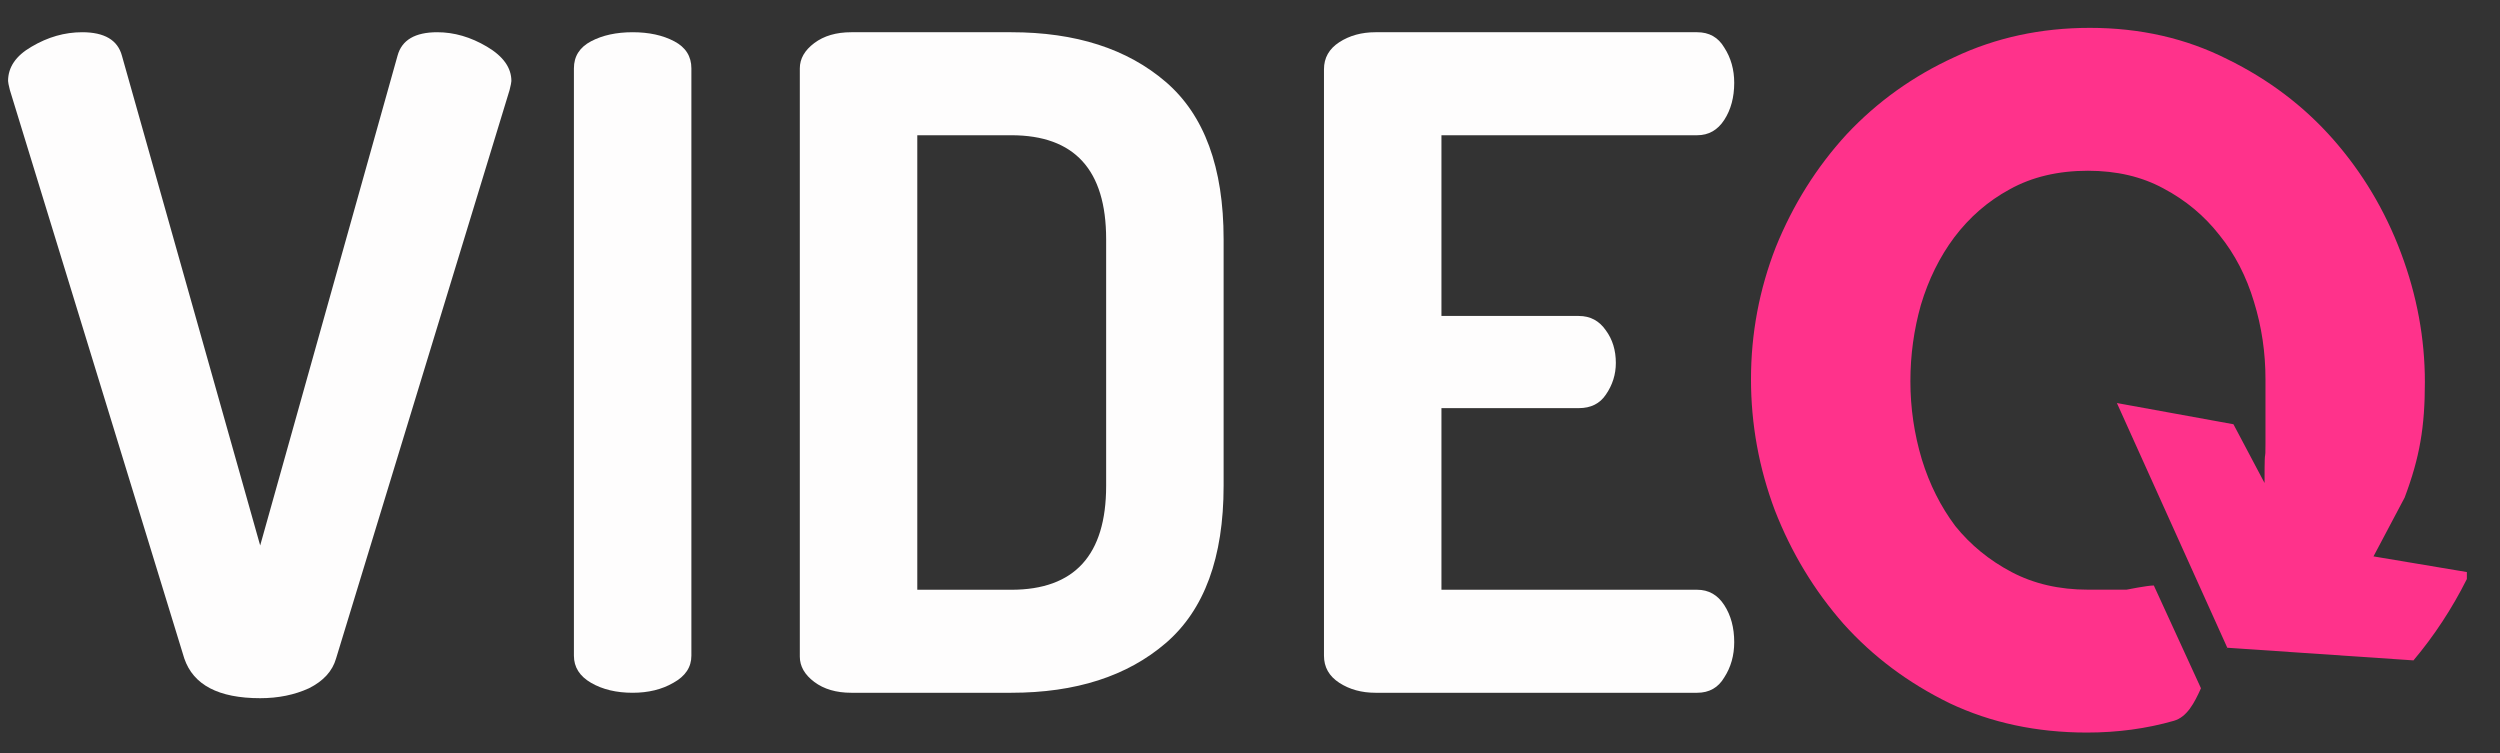 <svg width="83" height="25" viewBox="0 0 83 25" fill="none" xmlns="http://www.w3.org/2000/svg">
<rect x="0" y="0" width="83" height="25" fill="#333333" stroke="none"/>
<path fill-rule="evenodd" clip-rule="evenodd" d="M80.127 21.925C80.817 21.106 81.41 20.2 81.9 19.224V18.992L78.8 18.472L79.833 16.522C80.34 15.179 80.506 14.161 80.506 12.688C80.506 11.236 80.242 9.806 79.713 8.398C79.185 6.99 78.435 5.734 77.464 4.629C76.492 3.524 75.319 2.636 73.946 1.964C72.573 1.271 71.052 0.925 69.383 0.925C67.756 0.925 66.256 1.25 64.883 1.899C63.51 2.528 62.316 3.383 61.302 4.466C60.309 5.55 59.528 6.795 58.957 8.203C58.408 9.611 58.133 11.074 58.133 12.59C58.133 14.085 58.397 15.536 58.926 16.945C59.475 18.352 60.235 19.609 61.207 20.714C62.179 21.797 63.351 22.674 64.725 23.346C66.098 23.996 67.619 24.321 69.288 24.321C70.302 24.321 71.263 24.191 72.171 23.931C72.608 23.806 72.85 23.345 73.072 22.85L71.507 19.438C71.29 19.438 70.601 19.577 70.601 19.577H69.32C68.369 19.577 67.524 19.382 66.784 18.992C66.045 18.602 65.422 18.093 64.915 17.464C64.429 16.814 64.059 16.078 63.806 15.255C63.552 14.41 63.425 13.543 63.425 12.655C63.425 11.789 63.542 10.944 63.774 10.121C64.028 9.276 64.397 8.528 64.883 7.878C65.39 7.207 66.003 6.676 66.721 6.286C67.46 5.875 68.327 5.669 69.32 5.669C70.27 5.669 71.105 5.864 71.823 6.254C72.562 6.644 73.186 7.164 73.692 7.813C74.2 8.442 74.58 9.178 74.833 10.023C75.087 10.846 75.214 11.702 75.214 12.59V14.702C75.214 15.067 75.208 15.093 75.202 15.122C75.193 15.16 75.183 15.204 75.183 16.035L74.15 14.085L70.281 13.381L73.946 21.505C73.926 21.515 73.912 21.521 73.899 21.522L73.903 21.53C73.917 21.521 73.931 21.513 73.946 21.505L80.127 21.925Z" fill="#FF328B"/>
<path d="M0.268 2.69C0.268 2.23 0.528 1.85 1.048 1.55C1.588 1.23 2.148 1.07 2.728 1.07C3.468 1.07 3.908 1.33 4.048 1.85L8.638 18.11L13.198 1.85C13.338 1.33 13.778 1.07 14.518 1.07C15.078 1.07 15.628 1.23 16.168 1.55C16.708 1.87 16.978 2.25 16.978 2.69C16.978 2.73 16.958 2.83 16.918 2.99L11.158 21.86C11.038 22.28 10.738 22.61 10.258 22.85C9.778 23.07 9.238 23.18 8.638 23.18C7.258 23.18 6.418 22.74 6.118 21.86L0.328 2.99C0.288 2.83 0.268 2.73 0.268 2.69Z" fill="#FEFDFD"/>
<path d="M19.054 21.77V2.27C19.054 1.87 19.244 1.57 19.624 1.37C20.004 1.17 20.464 1.07 21.004 1.07C21.544 1.07 22.004 1.17 22.384 1.37C22.764 1.57 22.954 1.87 22.954 2.27V21.77C22.954 22.15 22.754 22.45 22.354 22.67C21.974 22.89 21.524 23 21.004 23C20.464 23 20.004 22.89 19.624 22.67C19.244 22.45 19.054 22.15 19.054 21.77Z" fill="#FEFDFD"/>
<path d="M26.554 21.8V2.27C26.554 1.95 26.714 1.67 27.034 1.43C27.354 1.19 27.764 1.07 28.264 1.07H33.574C35.714 1.07 37.424 1.62 38.704 2.72C39.984 3.82 40.624 5.56 40.624 7.94V16.13C40.624 18.51 39.984 20.25 38.704 21.35C37.424 22.45 35.714 23 33.574 23H28.264C27.764 23 27.354 22.88 27.034 22.64C26.714 22.4 26.554 22.12 26.554 21.8ZM30.454 19.58H33.574C35.674 19.58 36.724 18.43 36.724 16.13V7.94C36.724 5.64 35.674 4.49 33.574 4.49H30.454V19.58Z" fill="#FEFDFD"/>
<path d="M43.956 21.77V2.3C43.956 1.92 44.126 1.62 44.466 1.4C44.806 1.18 45.206 1.07 45.666 1.07H56.346C56.746 1.07 57.046 1.24 57.246 1.58C57.466 1.92 57.576 2.31 57.576 2.75C57.576 3.23 57.466 3.64 57.246 3.98C57.026 4.32 56.726 4.49 56.346 4.49H47.856V10.49H52.416C52.796 10.49 53.096 10.65 53.316 10.97C53.536 11.27 53.646 11.63 53.646 12.05C53.646 12.43 53.536 12.78 53.316 13.1C53.116 13.4 52.816 13.55 52.416 13.55H47.856V19.58H56.346C56.726 19.58 57.026 19.75 57.246 20.09C57.466 20.43 57.576 20.84 57.576 21.32C57.576 21.76 57.466 22.15 57.246 22.49C57.046 22.83 56.746 23 56.346 23H45.666C45.206 23 44.806 22.89 44.466 22.67C44.126 22.45 43.956 22.15 43.956 21.77Z" fill="#FEFDFD"/>
</svg>
